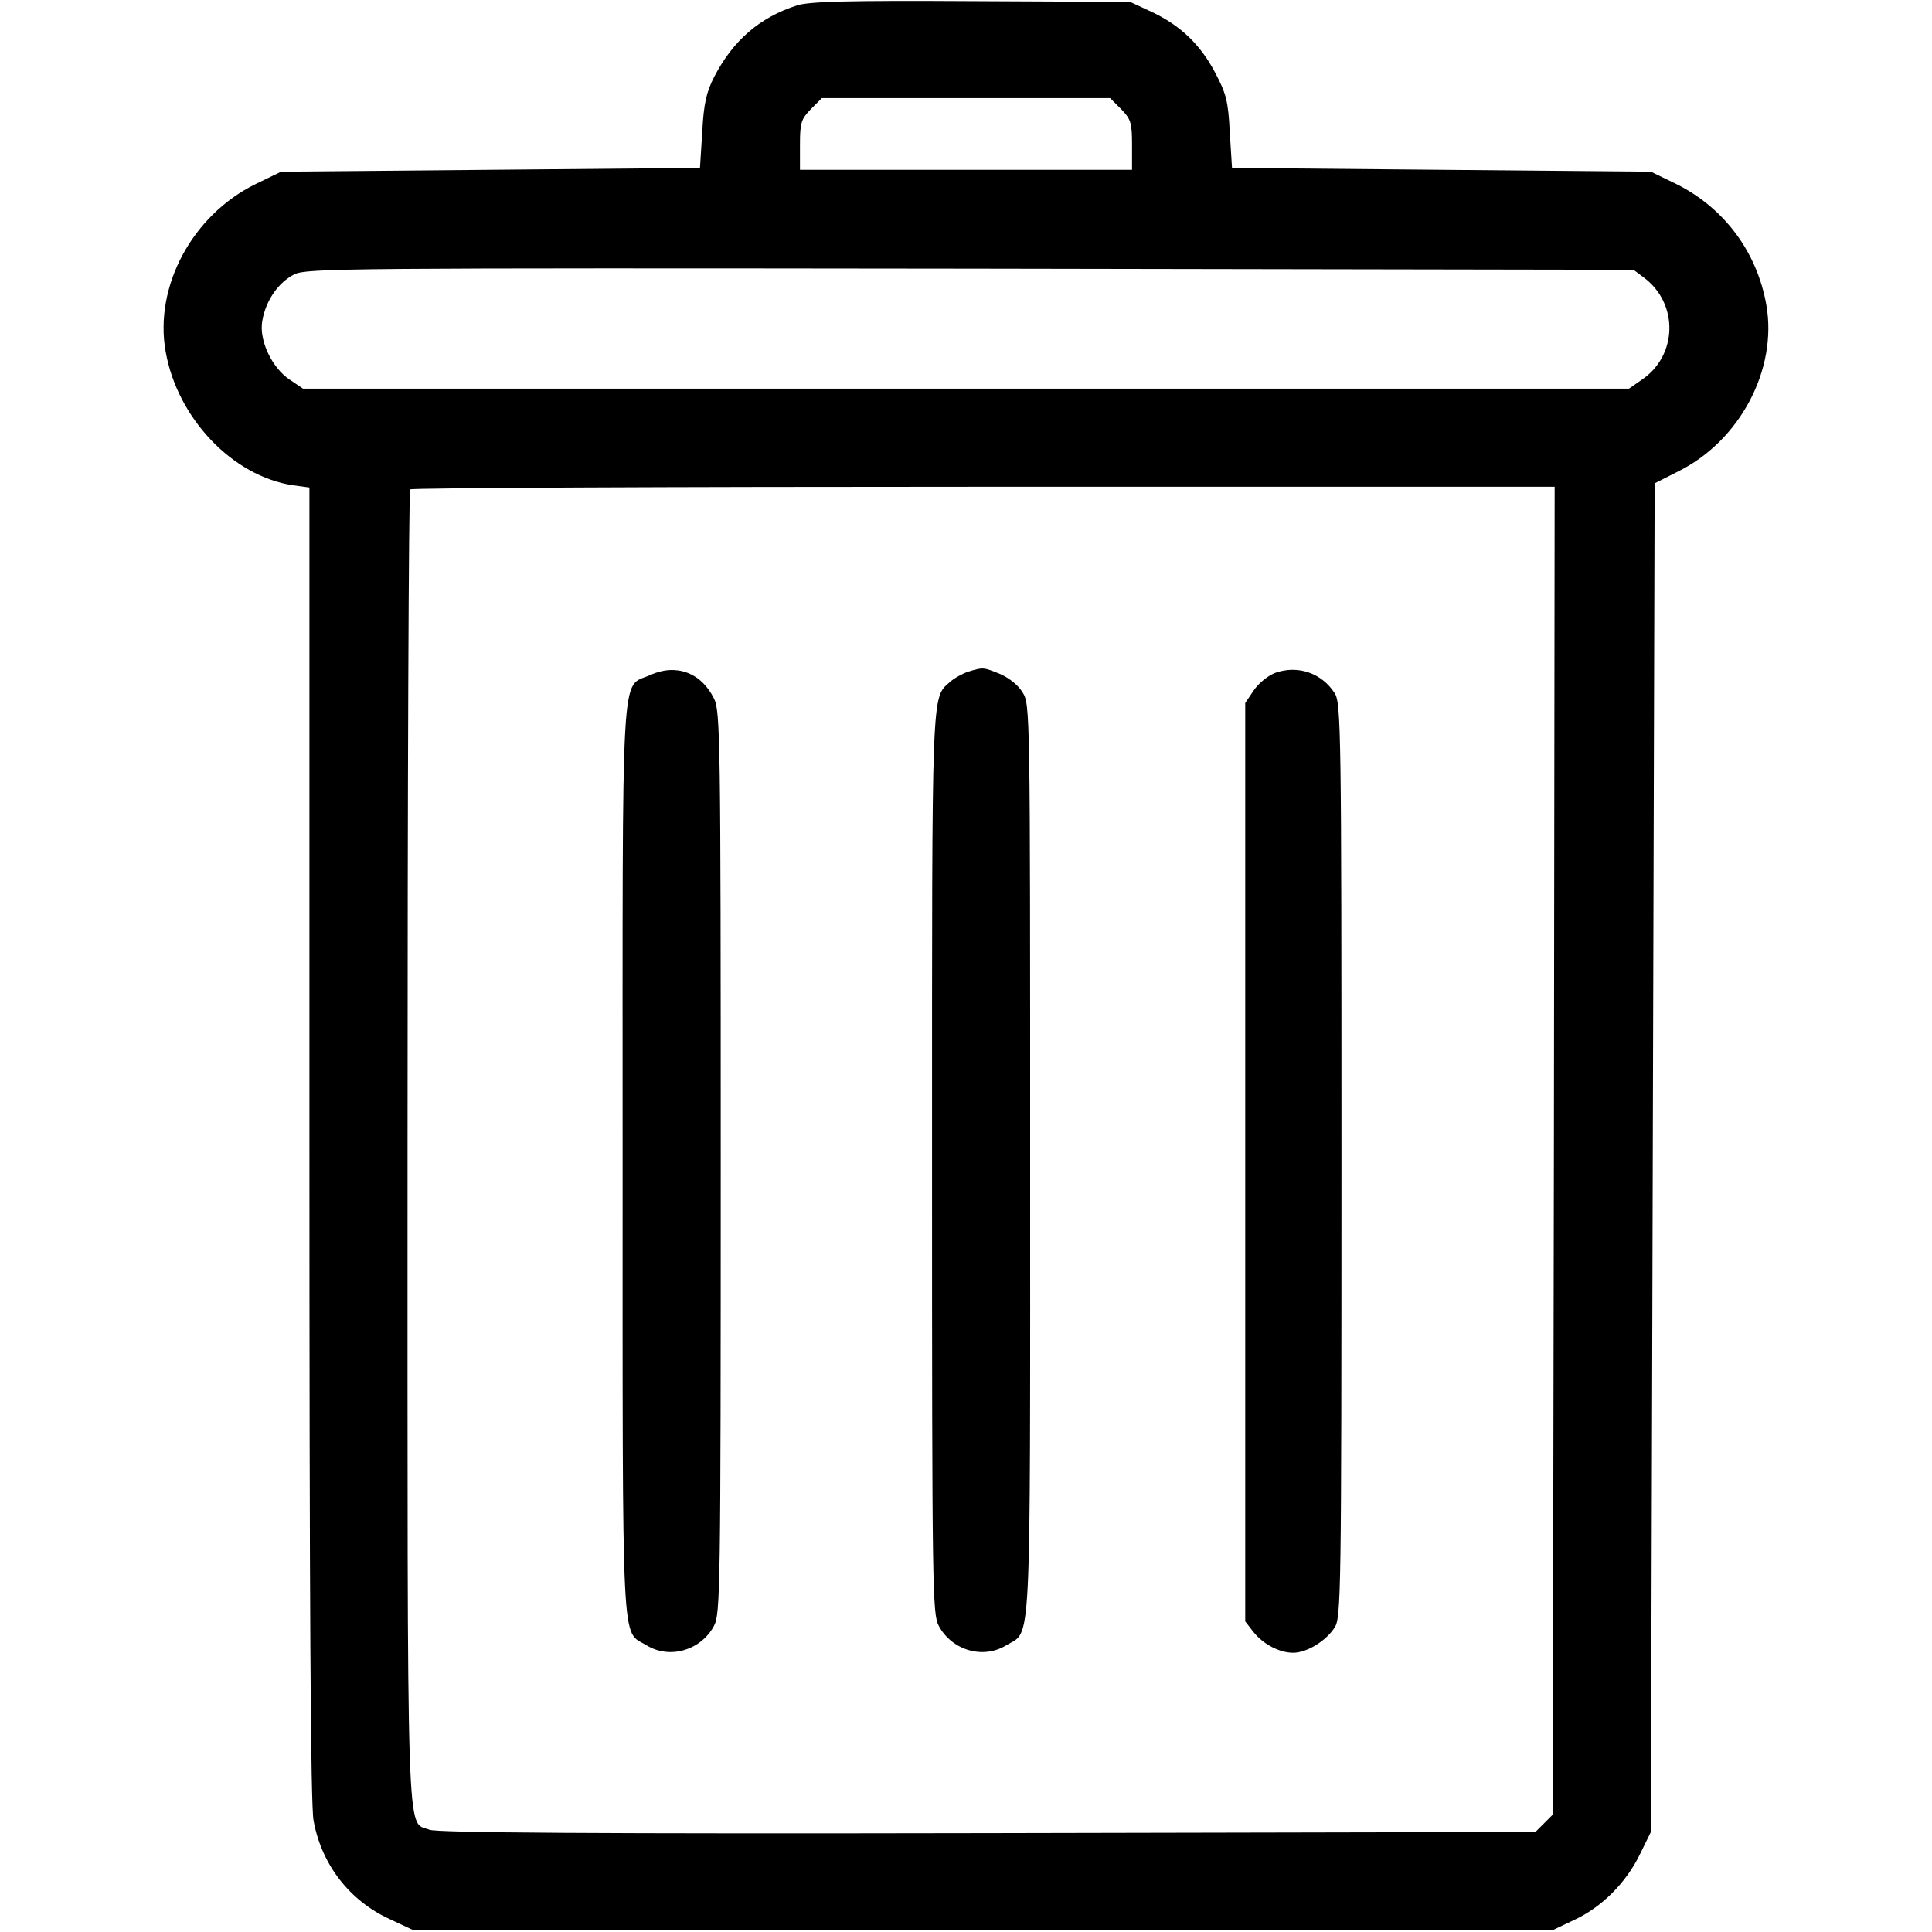 <?xml version="1.0" standalone="no"?>
<!DOCTYPE svg PUBLIC "-//W3C//DTD SVG 20010904//EN"
 "http://www.w3.org/TR/2001/REC-SVG-20010904/DTD/svg10.dtd">
<svg version="1.0" xmlns="http://www.w3.org/2000/svg"
 width="512pt" height="512pt" viewBox="0 0 512 512"
 preserveAspectRatio="xMidYMid meet">

<g transform="translate(0,512) scale(0.1,-0.1)"
fill="#000000" stroke="none">
<path d="M2113 5106 c-100 -32 -170 -93 -220 -189 -21 -41 -28 -71 -32 -147
l-6 -95 -555 -5 -555 -5 -68 -33 c-167 -82 -269 -271 -238 -444 31 -176 177
-330 337 -354 l44 -6 0 -1737 c0 -1212 3 -1755 11 -1796 21 -116 95 -212 202
-261 l62 -29 1510 0 1510 0 57 27 c73 34 137 98 174 174 l29 59 5 1787 5 1787
63 32 c163 81 263 270 233 441 -25 141 -112 257 -238 320 l-68 33 -555 5 -555
5 -6 95 c-4 83 -10 103 -39 158 -39 74 -92 125 -169 161 l-56 26 -420 2 c-328
2 -429 -1 -462 -11z m858 -275 c26 -27 29 -36 29 -95 l0 -66 -440 0 -440 0 0
66 c0 59 3 68 29 95 l29 29 382 0 382 0 29 -29z m1386 -447 c92 -69 89 -207
-7 -271 l-33 -23 -1757 0 -1757 0 -34 23 c-48 31 -83 105 -74 156 9 54 42 102
85 124 33 16 134 17 1792 15 l1757 -3 28 -21z m-239 -2314 l-3 -1759 -23 -23
-23 -23 -1452 -3 c-1043 -2 -1460 1 -1479 9 -62 25 -58 -92 -58 1811 0 954 3
1738 7 1741 3 4 687 7 1520 7 l1513 0 -2 -1760z"/>
<path d="M1723 3331 c-79 -36 -73 65 -73 -1286 0 -1332 -4 -1244 63 -1285 61
-38 144 -14 179 51 17 32 18 90 18 1229 0 1118 -1 1197 -18 1229 -34 69 -101
93 -169 62z"/>
<path d="M2566 3340 c-15 -5 -37 -17 -48 -27 -50 -44 -48 -3 -48 -1275 0
-1137 1 -1195 18 -1227 35 -65 118 -89 179 -51 67 41 63 -47 63 1286 0 1193 0
1207 -20 1239 -12 20 -37 39 -60 49 -45 18 -44 18 -84 6z"/>
<path d="M3380 3337 c-19 -7 -44 -27 -57 -46 l-23 -34 0 -1217 0 -1217 21 -27
c26 -33 69 -56 106 -56 36 0 87 31 110 67 17 26 18 88 18 1238 0 1140 -1 1212
-18 1238 -34 53 -97 75 -157 54z"/>
</g>
</svg>
